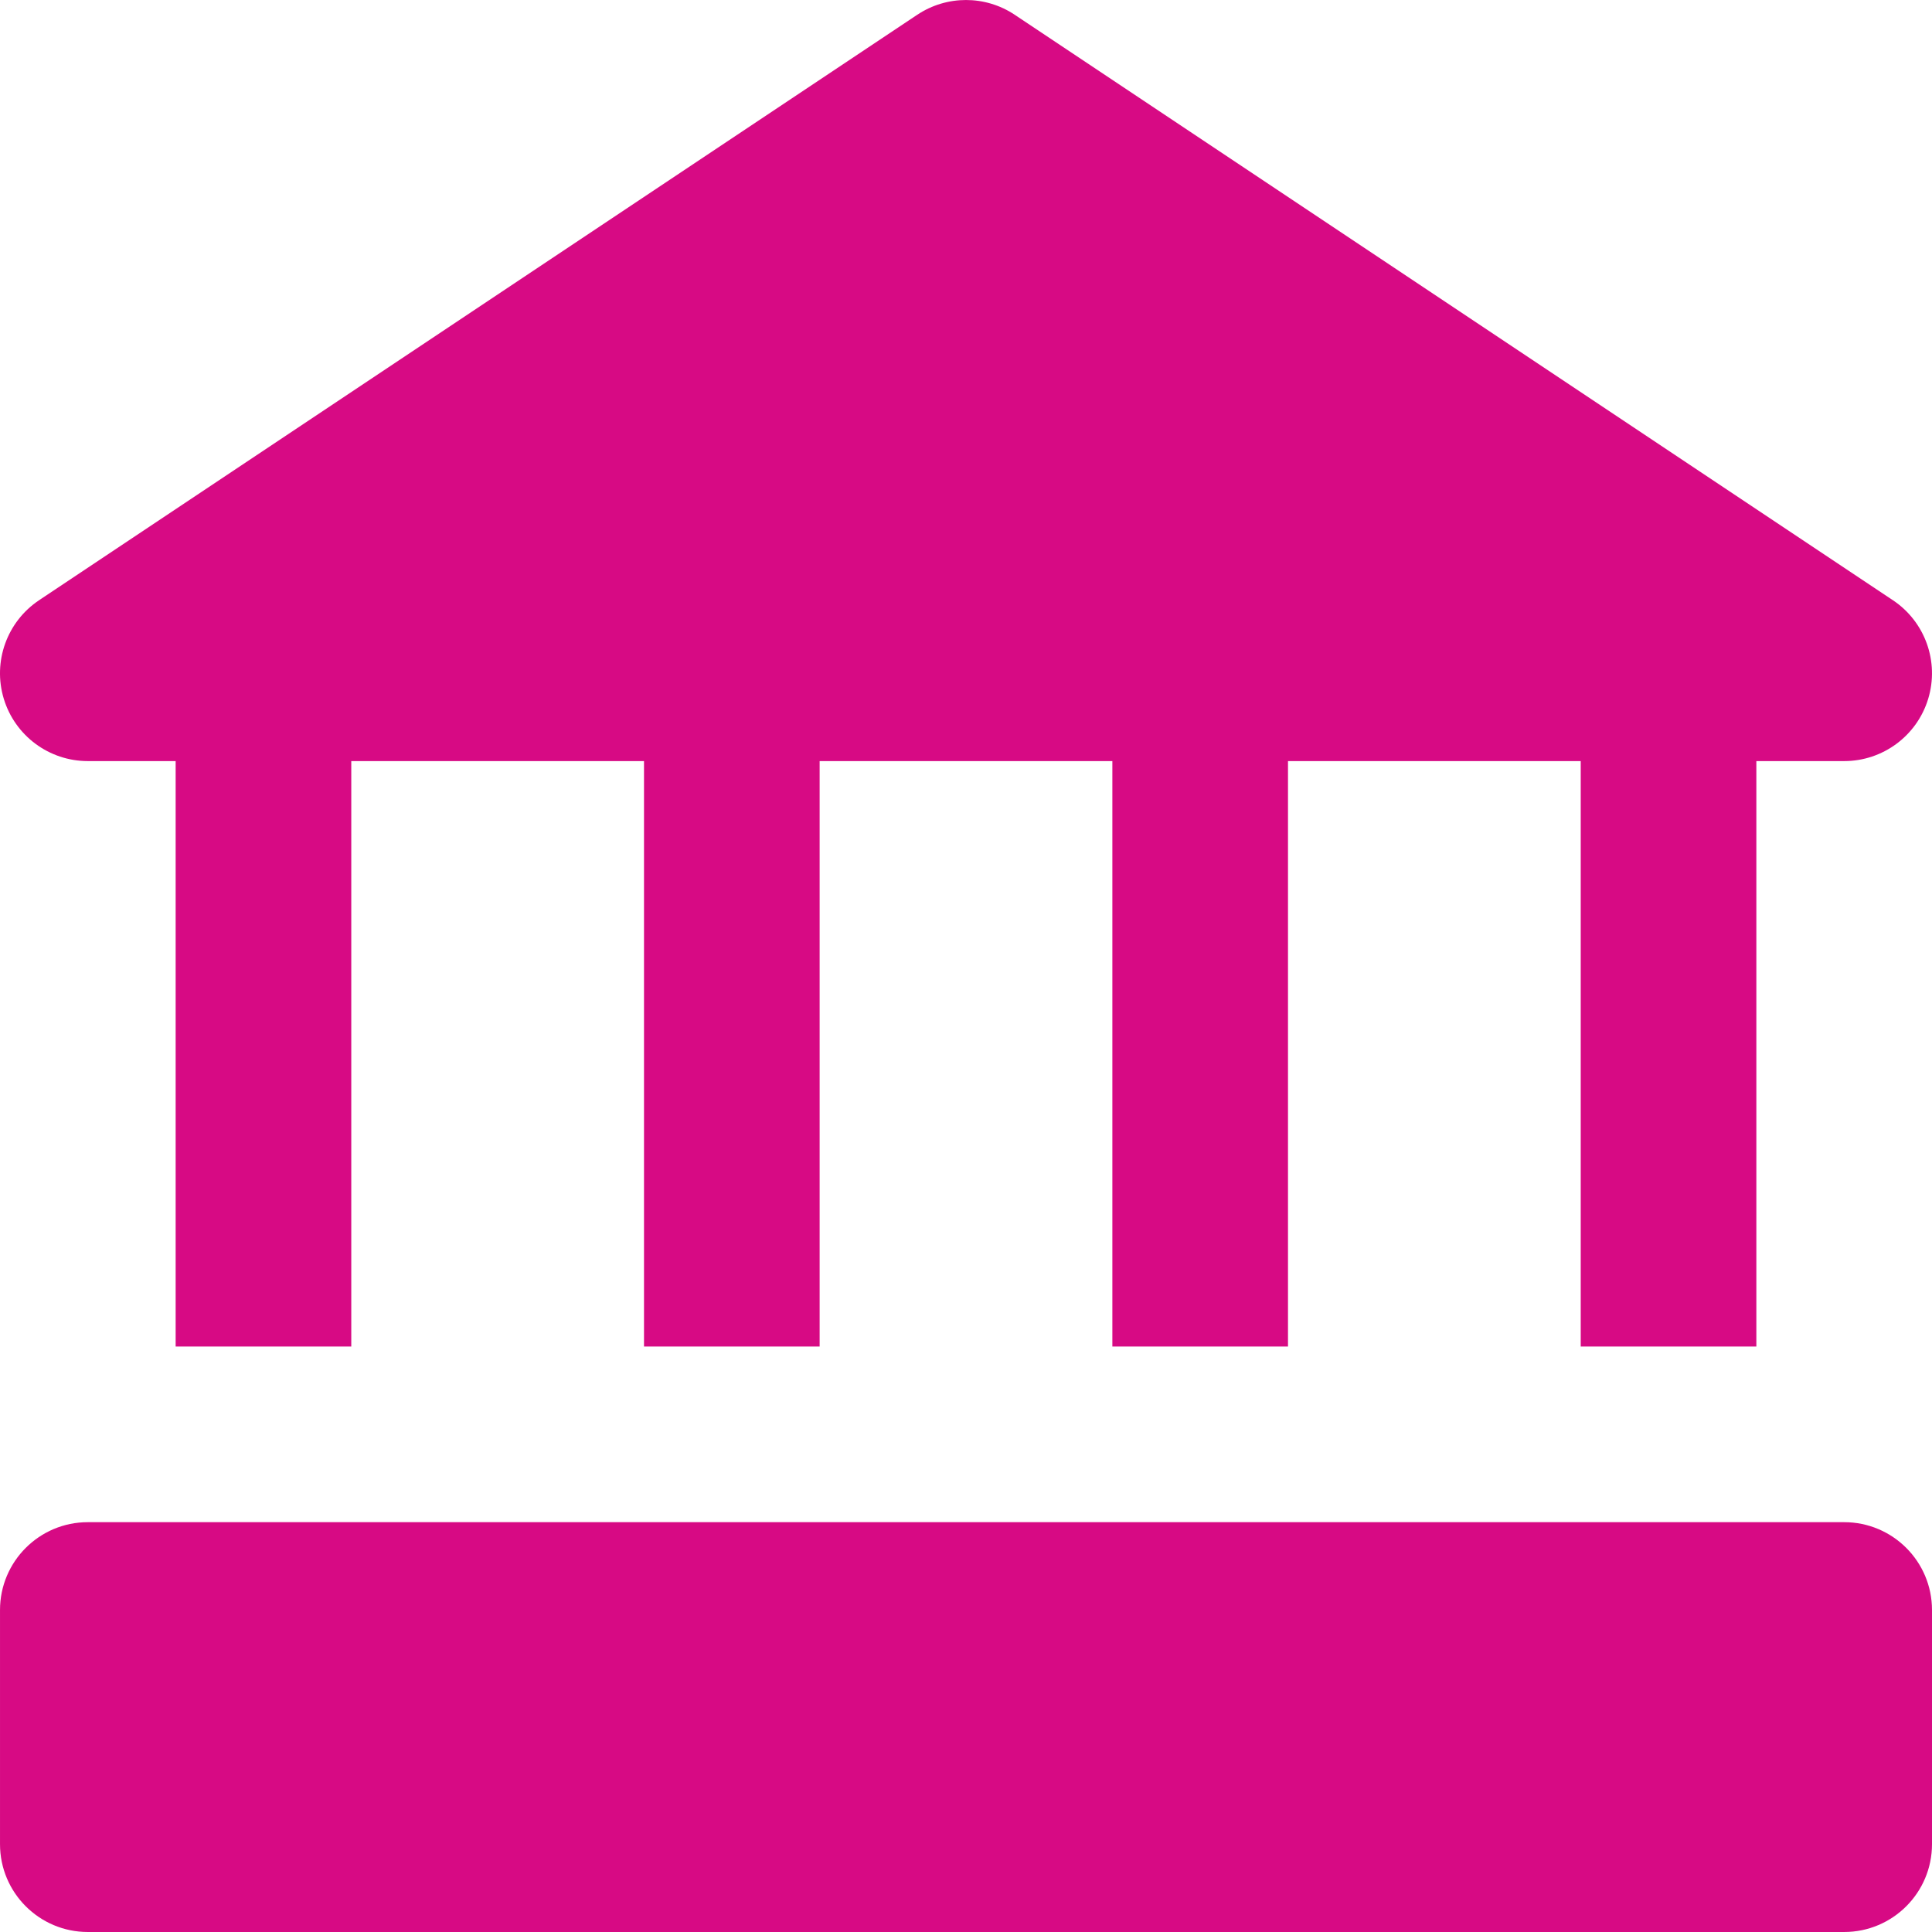 <?xml version="1.0" encoding="iso-8859-1"?>
<!-- Generator: Adobe Illustrator 19.0.0, SVG Export Plug-In . SVG Version: 6.00 Build 0)  -->
<svg version="1.1" id="Layer_1" xmlns="http://www.w3.org/2000/svg" xmlns:xlink="http://www.w3.org/1999/xlink" x="0px" y="0px"
	 viewBox="0 0 330.002 330.002" style="enable-background:new 0 0 330.002 330.002;fill:#d70a84;" xml:space="preserve">
<g id="XMLID_2_">
	<path id="XMLID_4_" d="M15.001,130.001h15v100h30v-100h50v100h30v-100h50v100h30v-100h50v100h30v-100h15
		c6.609,0,12.441-4.327,14.356-10.653c1.915-6.326-0.536-13.161-6.036-16.828l-150-100c-5.038-3.358-11.603-3.358-16.641,0l-150,100
		c-5.5,3.667-7.951,10.502-6.036,16.828C2.56,125.674,8.392,130.001,15.001,130.001z"/>
	<path id="XMLID_5_" d="M315.001,260.001h-15h-30h-50h-30h-50h-30h-50h-30h-15c-8.284,0-15,6.716-15,15v40c0,8.284,6.716,15,15,15
		h300c8.284,0,15-6.716,15-15v-40C330.001,266.717,323.285,260.001,315.001,260.001z"/>
</g>
<g>
</g>
<g>
</g>
<g>
</g>
<g>
</g>
<g>
</g>
<g>
</g>
<g>
</g>
<g>
</g>
<g>
</g>
<g>
</g>
<g>
</g>
<g>
</g>
<g>
</g>
<g>
</g>
<g>
</g>
</svg>
